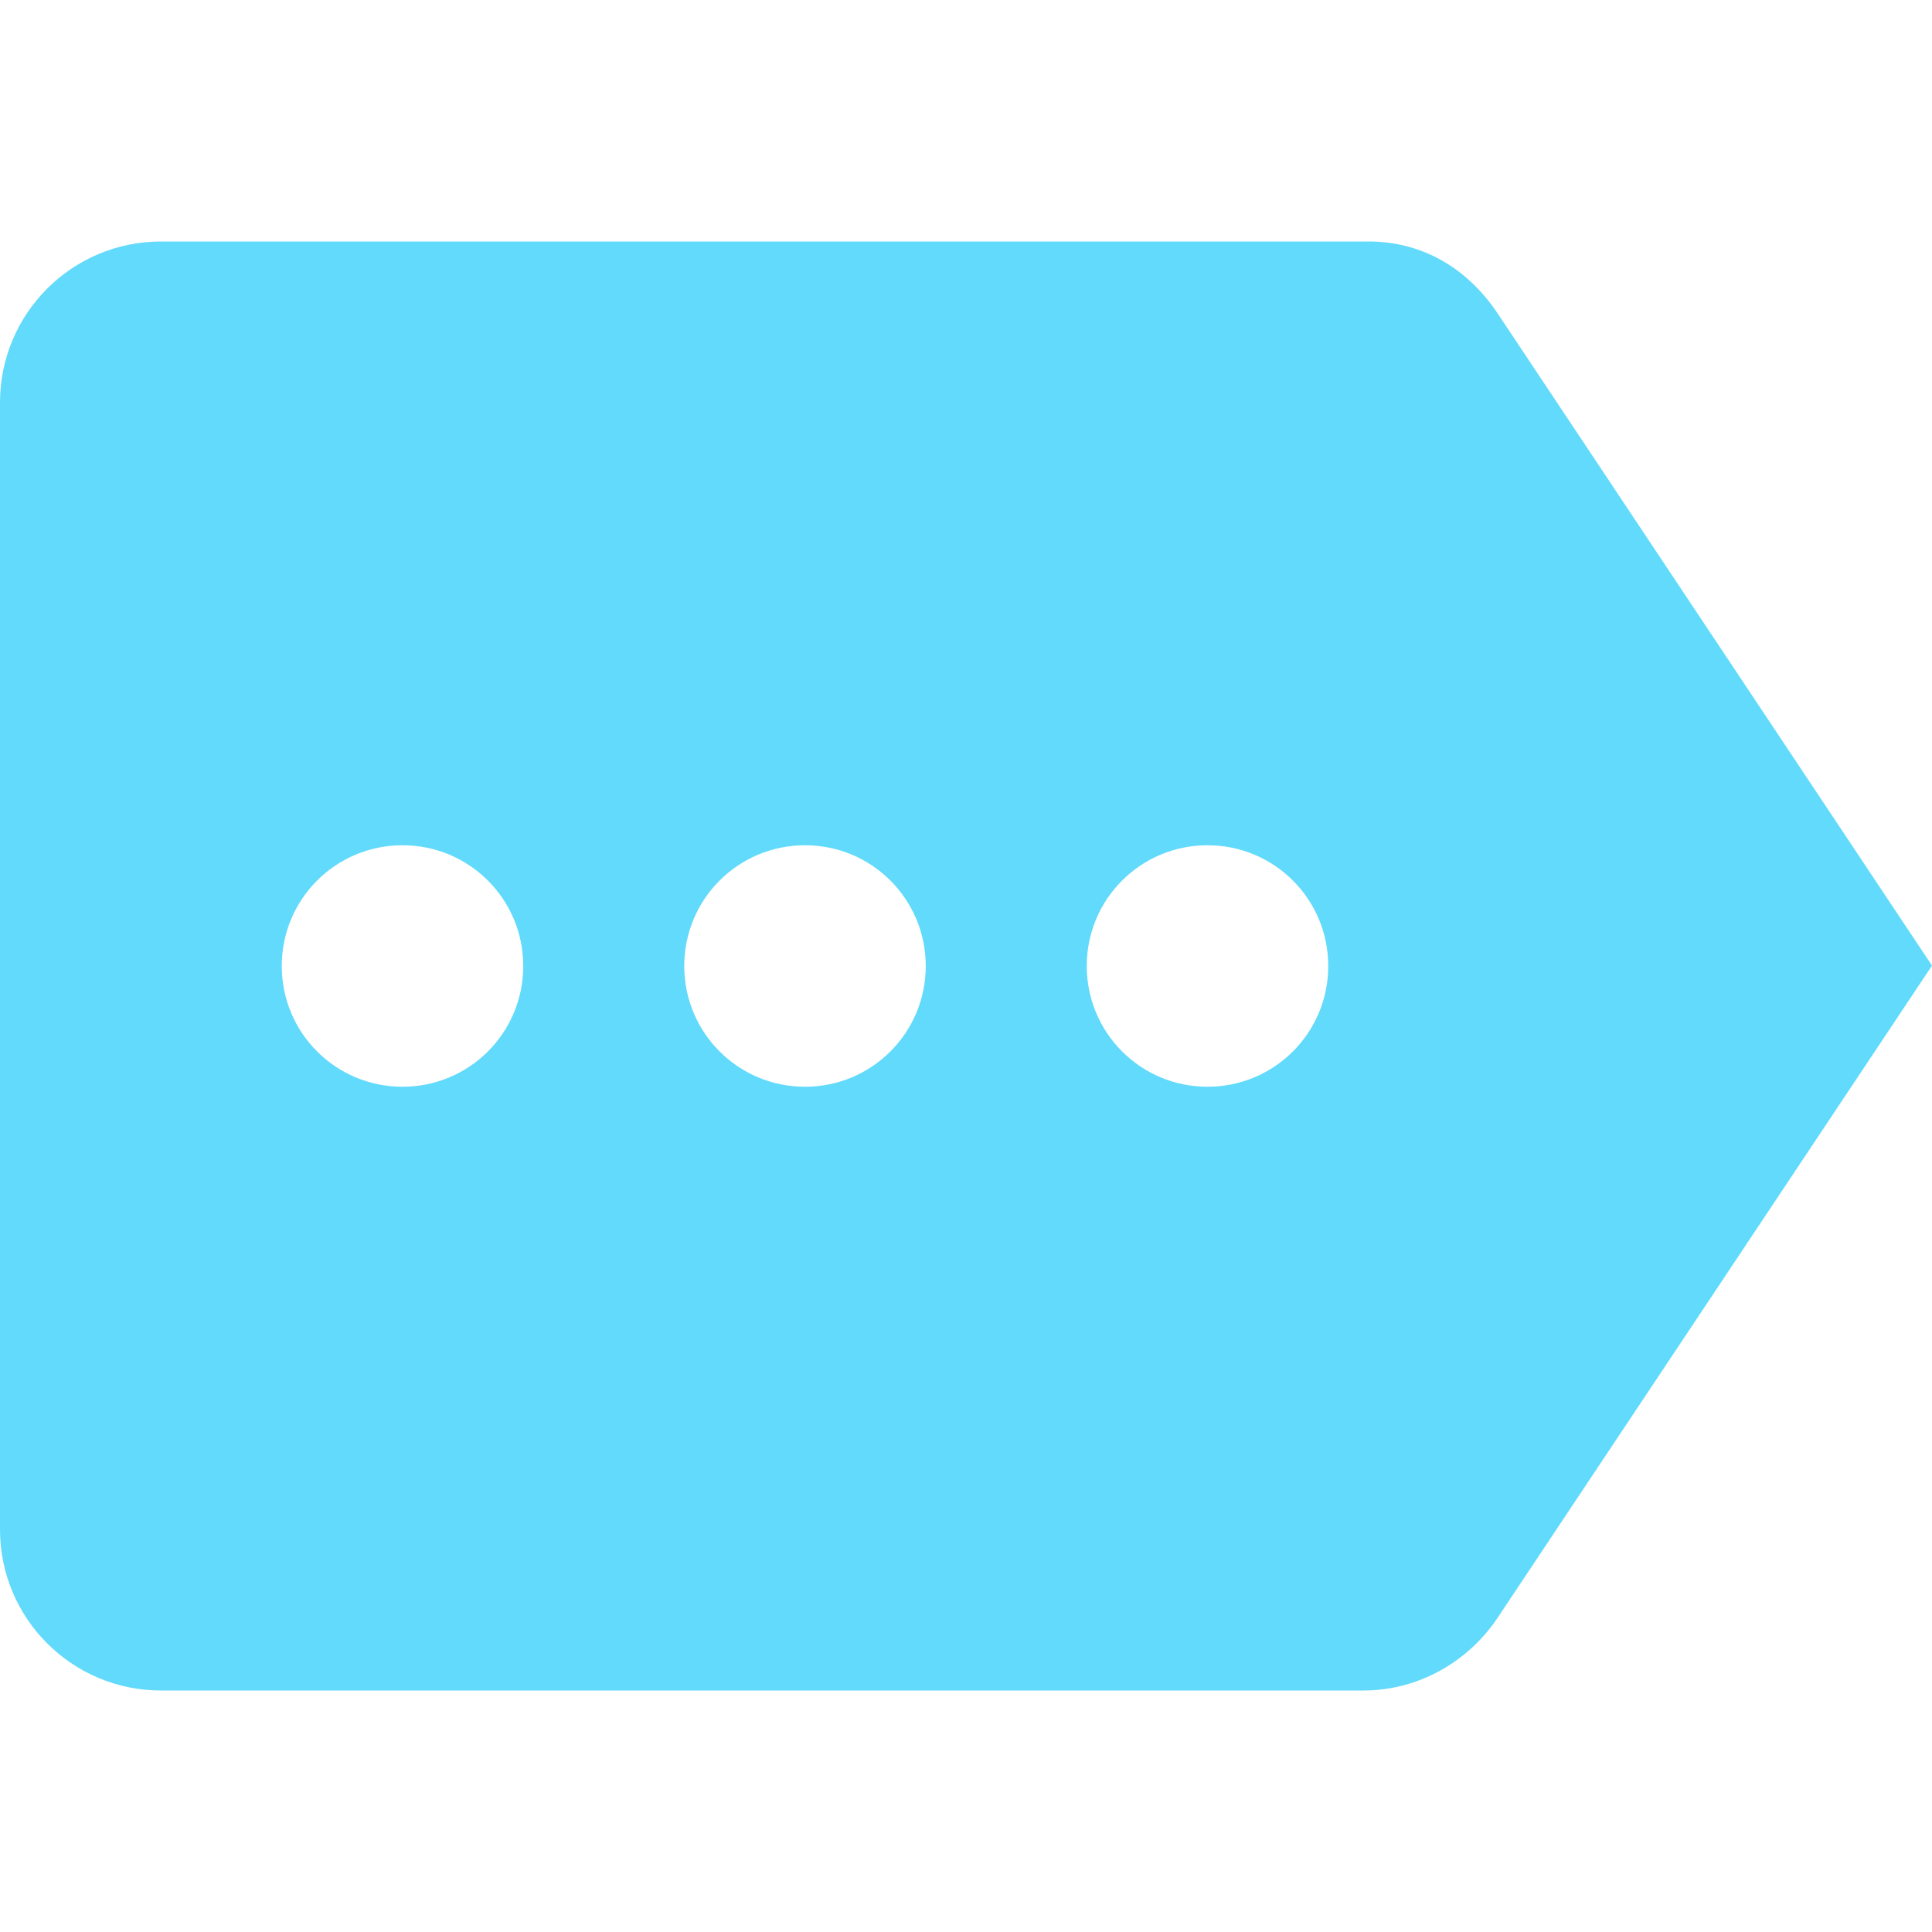<?xml version="1.0"?>
<svg xmlns="http://www.w3.org/2000/svg" xmlns:xlink="http://www.w3.org/1999/xlink" version="1.1" id="Capa_1" x="0px" y="0px" viewBox="0 0 512 512" style="enable-background:new 0 0 512 512;" xml:space="preserve" width="512px" height="512px"><g transform="matrix(-1 0 0 1 512 0)"><g>
	<g>
		<path d="M469.333,64h-320c-14.72,0-26.347,7.467-34.027,18.773L0,255.893l115.307,173.12C122.987,440.32,136,448,150.72,448    h318.613C492.907,448,512,428.907,512,405.333V106.667C512,83.093,492.907,64,469.333,64z M192,288c-17.707,0-32-14.293-32-32    s14.293-32,32-32s32,14.293,32,32S209.707,288,192,288z M298.667,288c-17.707,0-32-14.293-32-32s14.293-32,32-32s32,14.293,32,32    S316.373,288,298.667,288z M405.333,288c-17.707,0-32-14.293-32-32s14.293-32,32-32s32,14.293,32,32S423.04,288,405.333,288z" data-original="#000000" class="active-path" data-old_color="#000000" fill="#61DAFB"/>
	</g>
</g></g> </svg>
